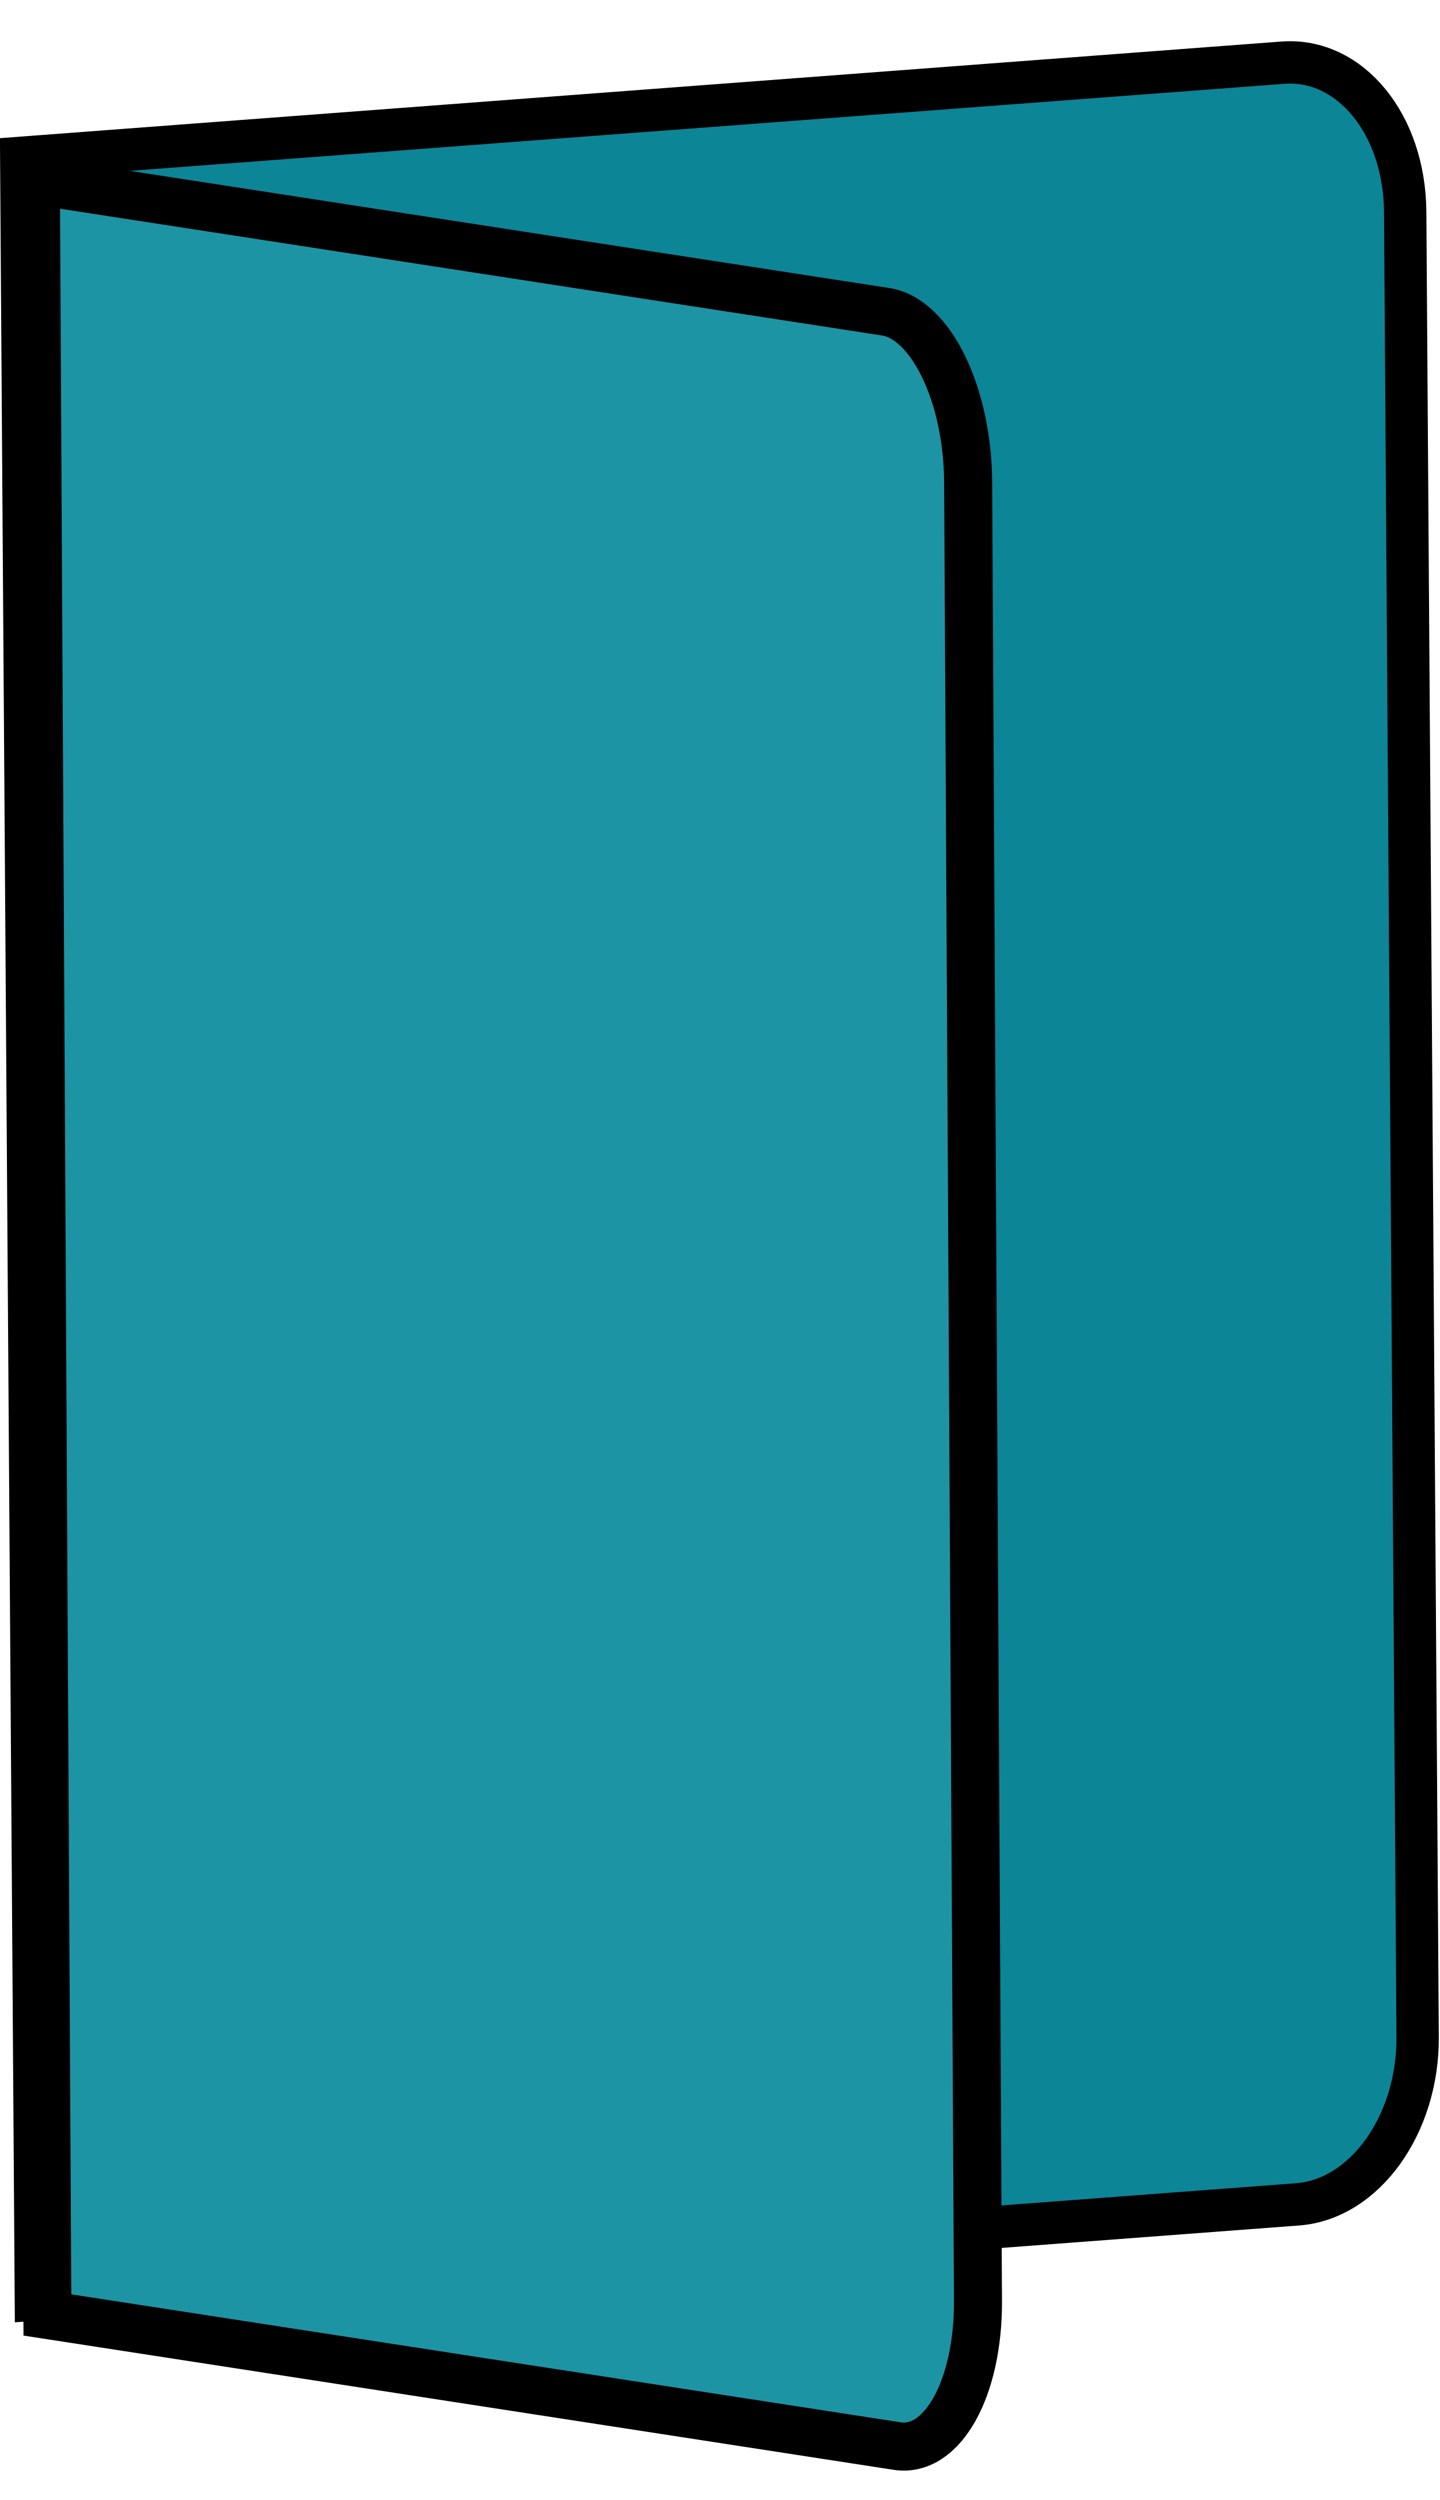<svg width="34" height="59" viewBox="0 0 34 59" fill="none" xmlns="http://www.w3.org/2000/svg">
<path d="M0.502 3.724L30.29 1.479C31.876 1.36 33.163 2.827 33.176 4.77L33.452 45.169C33.465 47.111 32.199 48.771 30.613 48.89L0.826 51.135L0.502 3.724Z" fill="#FF0033"/>
<path d="M0.502 3.724L30.29 1.479C31.876 1.36 33.164 2.931 33.178 5.001L33.472 48.067C33.486 50.138 32.221 51.901 30.635 52.02L0.847 54.265L0.502 3.724Z" fill="#0C8597" stroke="black"/>
<path d="M0.847 4.264L20.911 7.357C21.979 7.522 22.848 9.316 22.859 11.379L23.091 54.297C23.102 56.36 22.251 57.889 21.183 57.724L1.119 54.63L0.847 4.264Z" fill="#1D94A4" stroke="black" stroke-width="1.134"/>
</svg>
